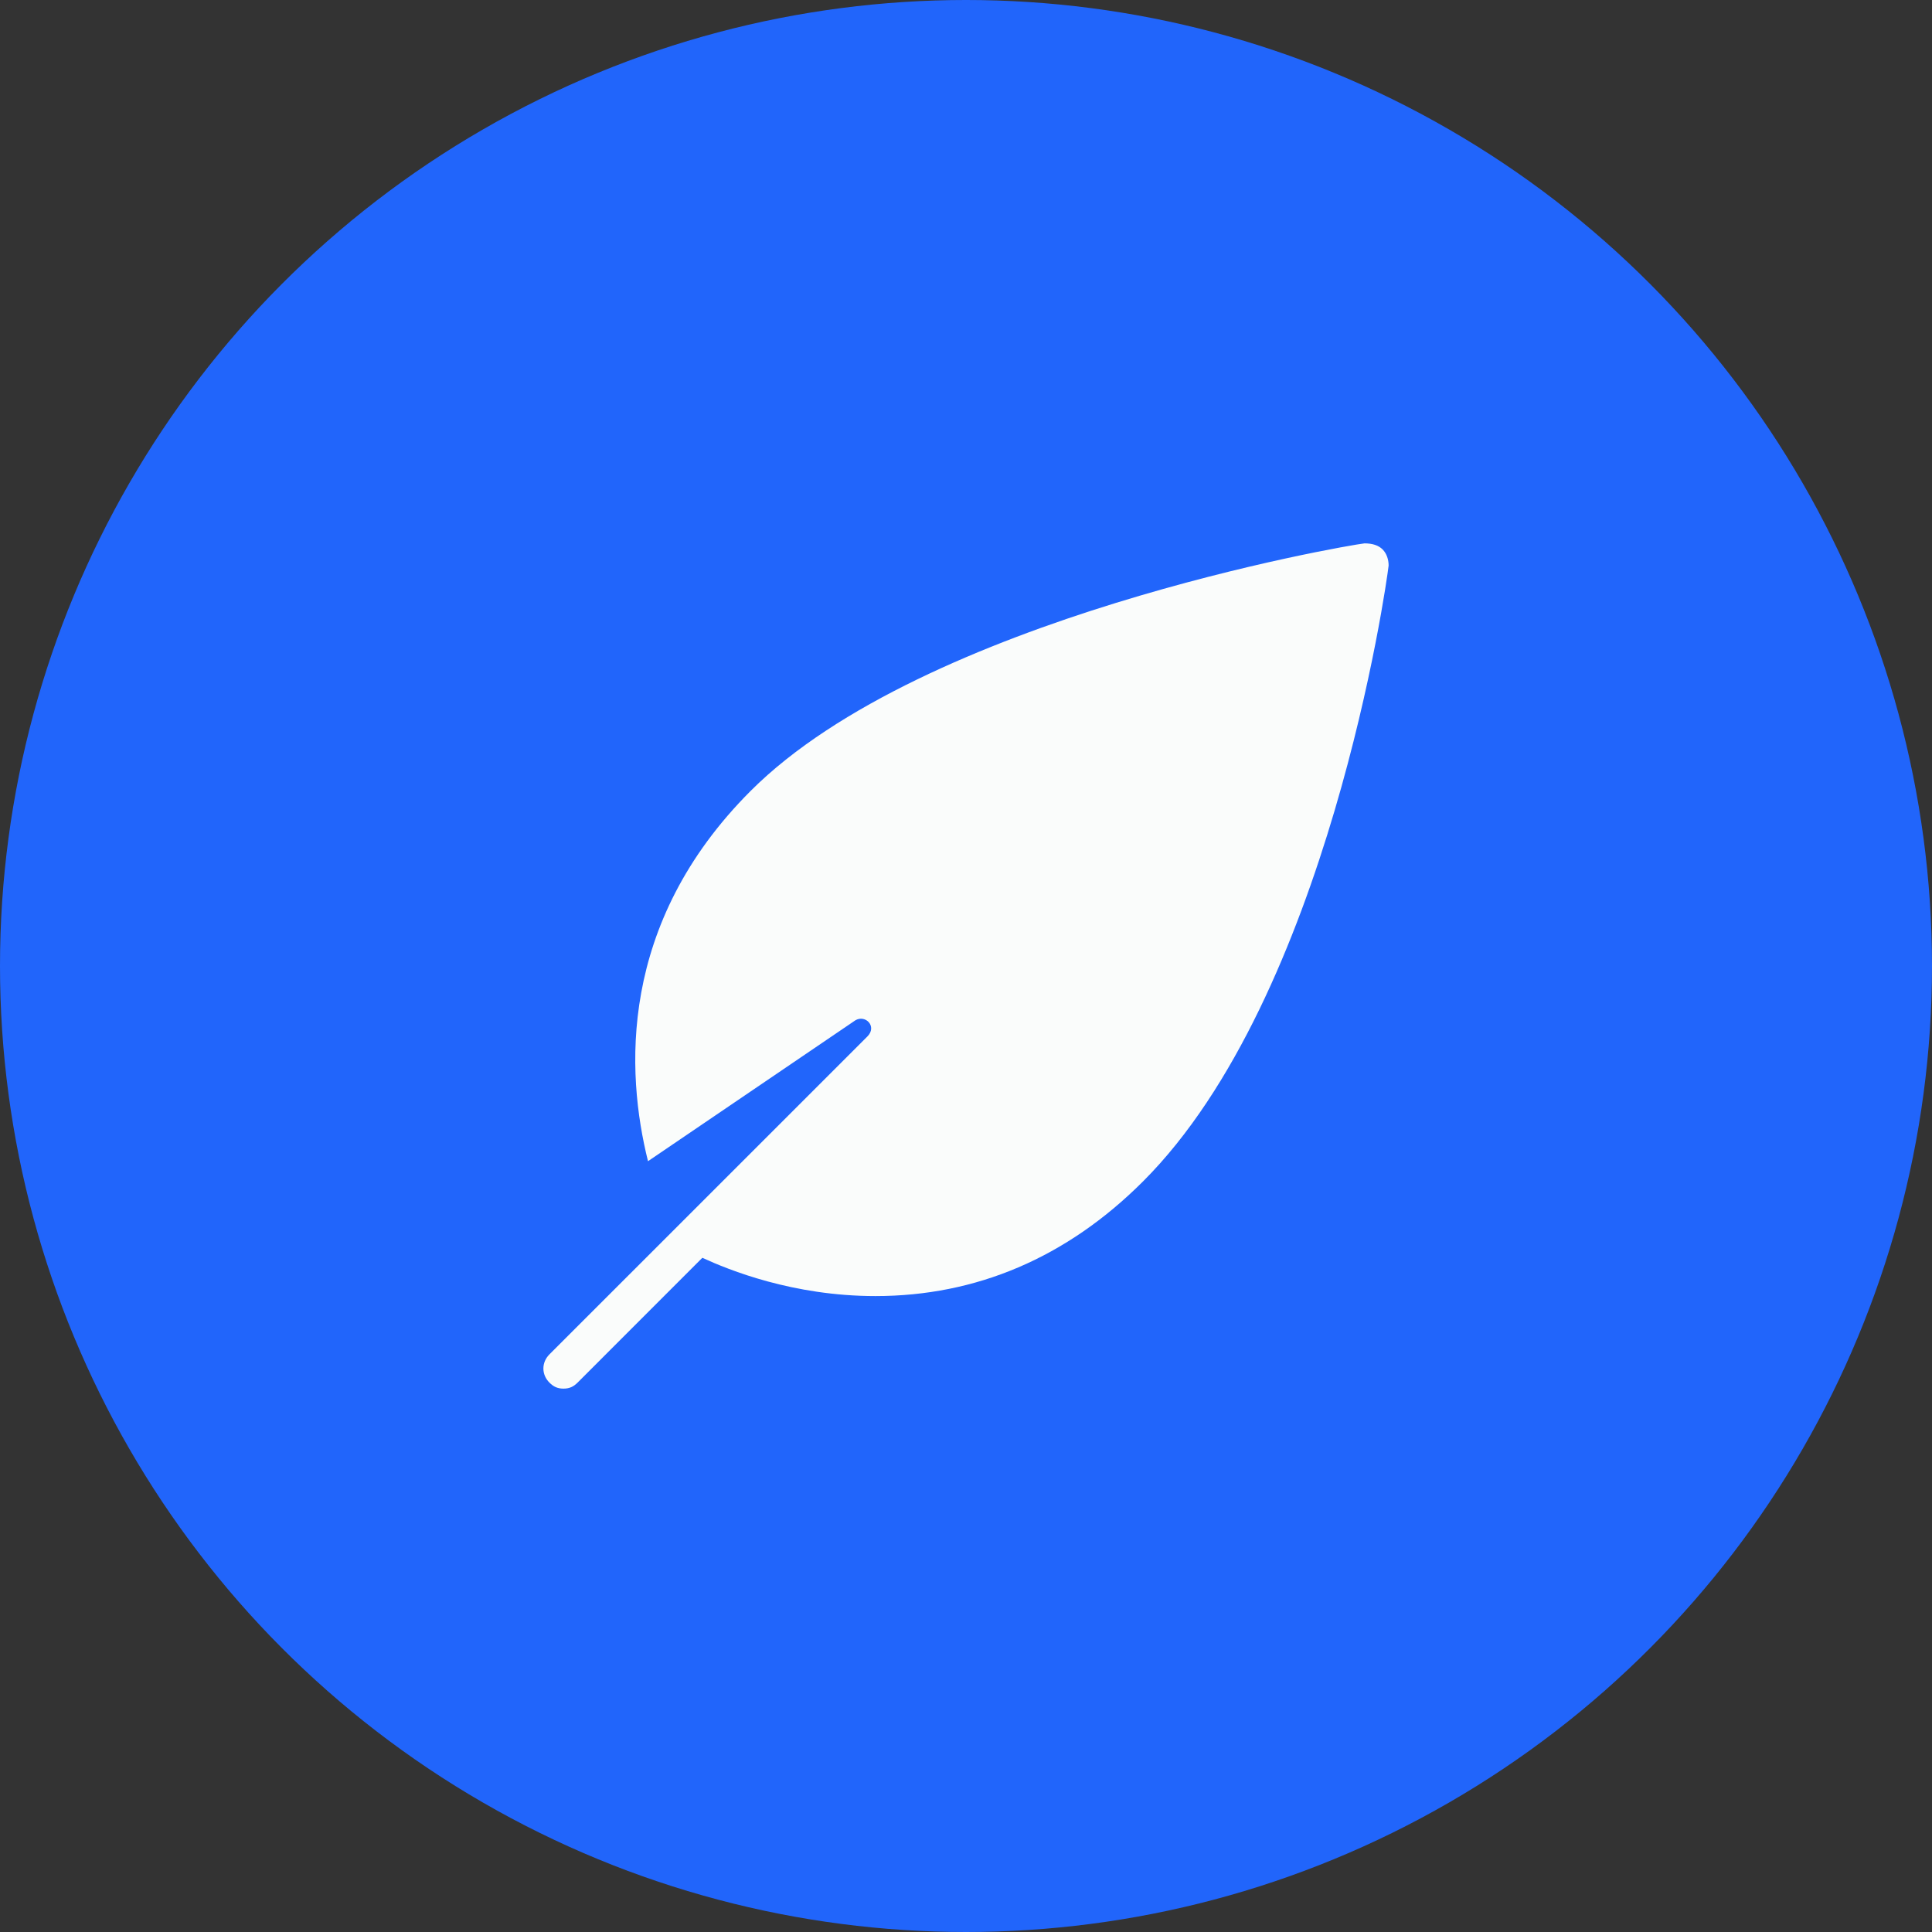 <svg width="32" height="32" viewBox="0 0 32 32" fill="none" xmlns="http://www.w3.org/2000/svg">
<rect x="0" y="0" width="32" height="32" fill="#333333" stroke="none"/>
<circle cx="16" cy="16" r="16" fill="#2165FB"/>
<path d="M22.9 9.1C22.833 9.033 22.733 9 22.6 9C22.3 9.033 15.3 10.233 12.433 13.1C10.233 15.3 10.367 17.767 10.733 19.233L14.167 16.9C14.333 16.8 14.533 17 14.367 17.167L9.1 22.433C8.967 22.567 8.967 22.767 9.1 22.9C9.167 22.967 9.233 23 9.333 23C9.433 23 9.5 22.967 9.567 22.9L11.633 20.833C12.067 21.033 13.133 21.467 14.5 21.467C16.167 21.467 17.667 20.833 18.933 19.567C22 16.5 22.967 9.667 23 9.367C23 9.267 22.967 9.167 22.9 9.1Z" fill="#FAFCFB"/>
</svg>
